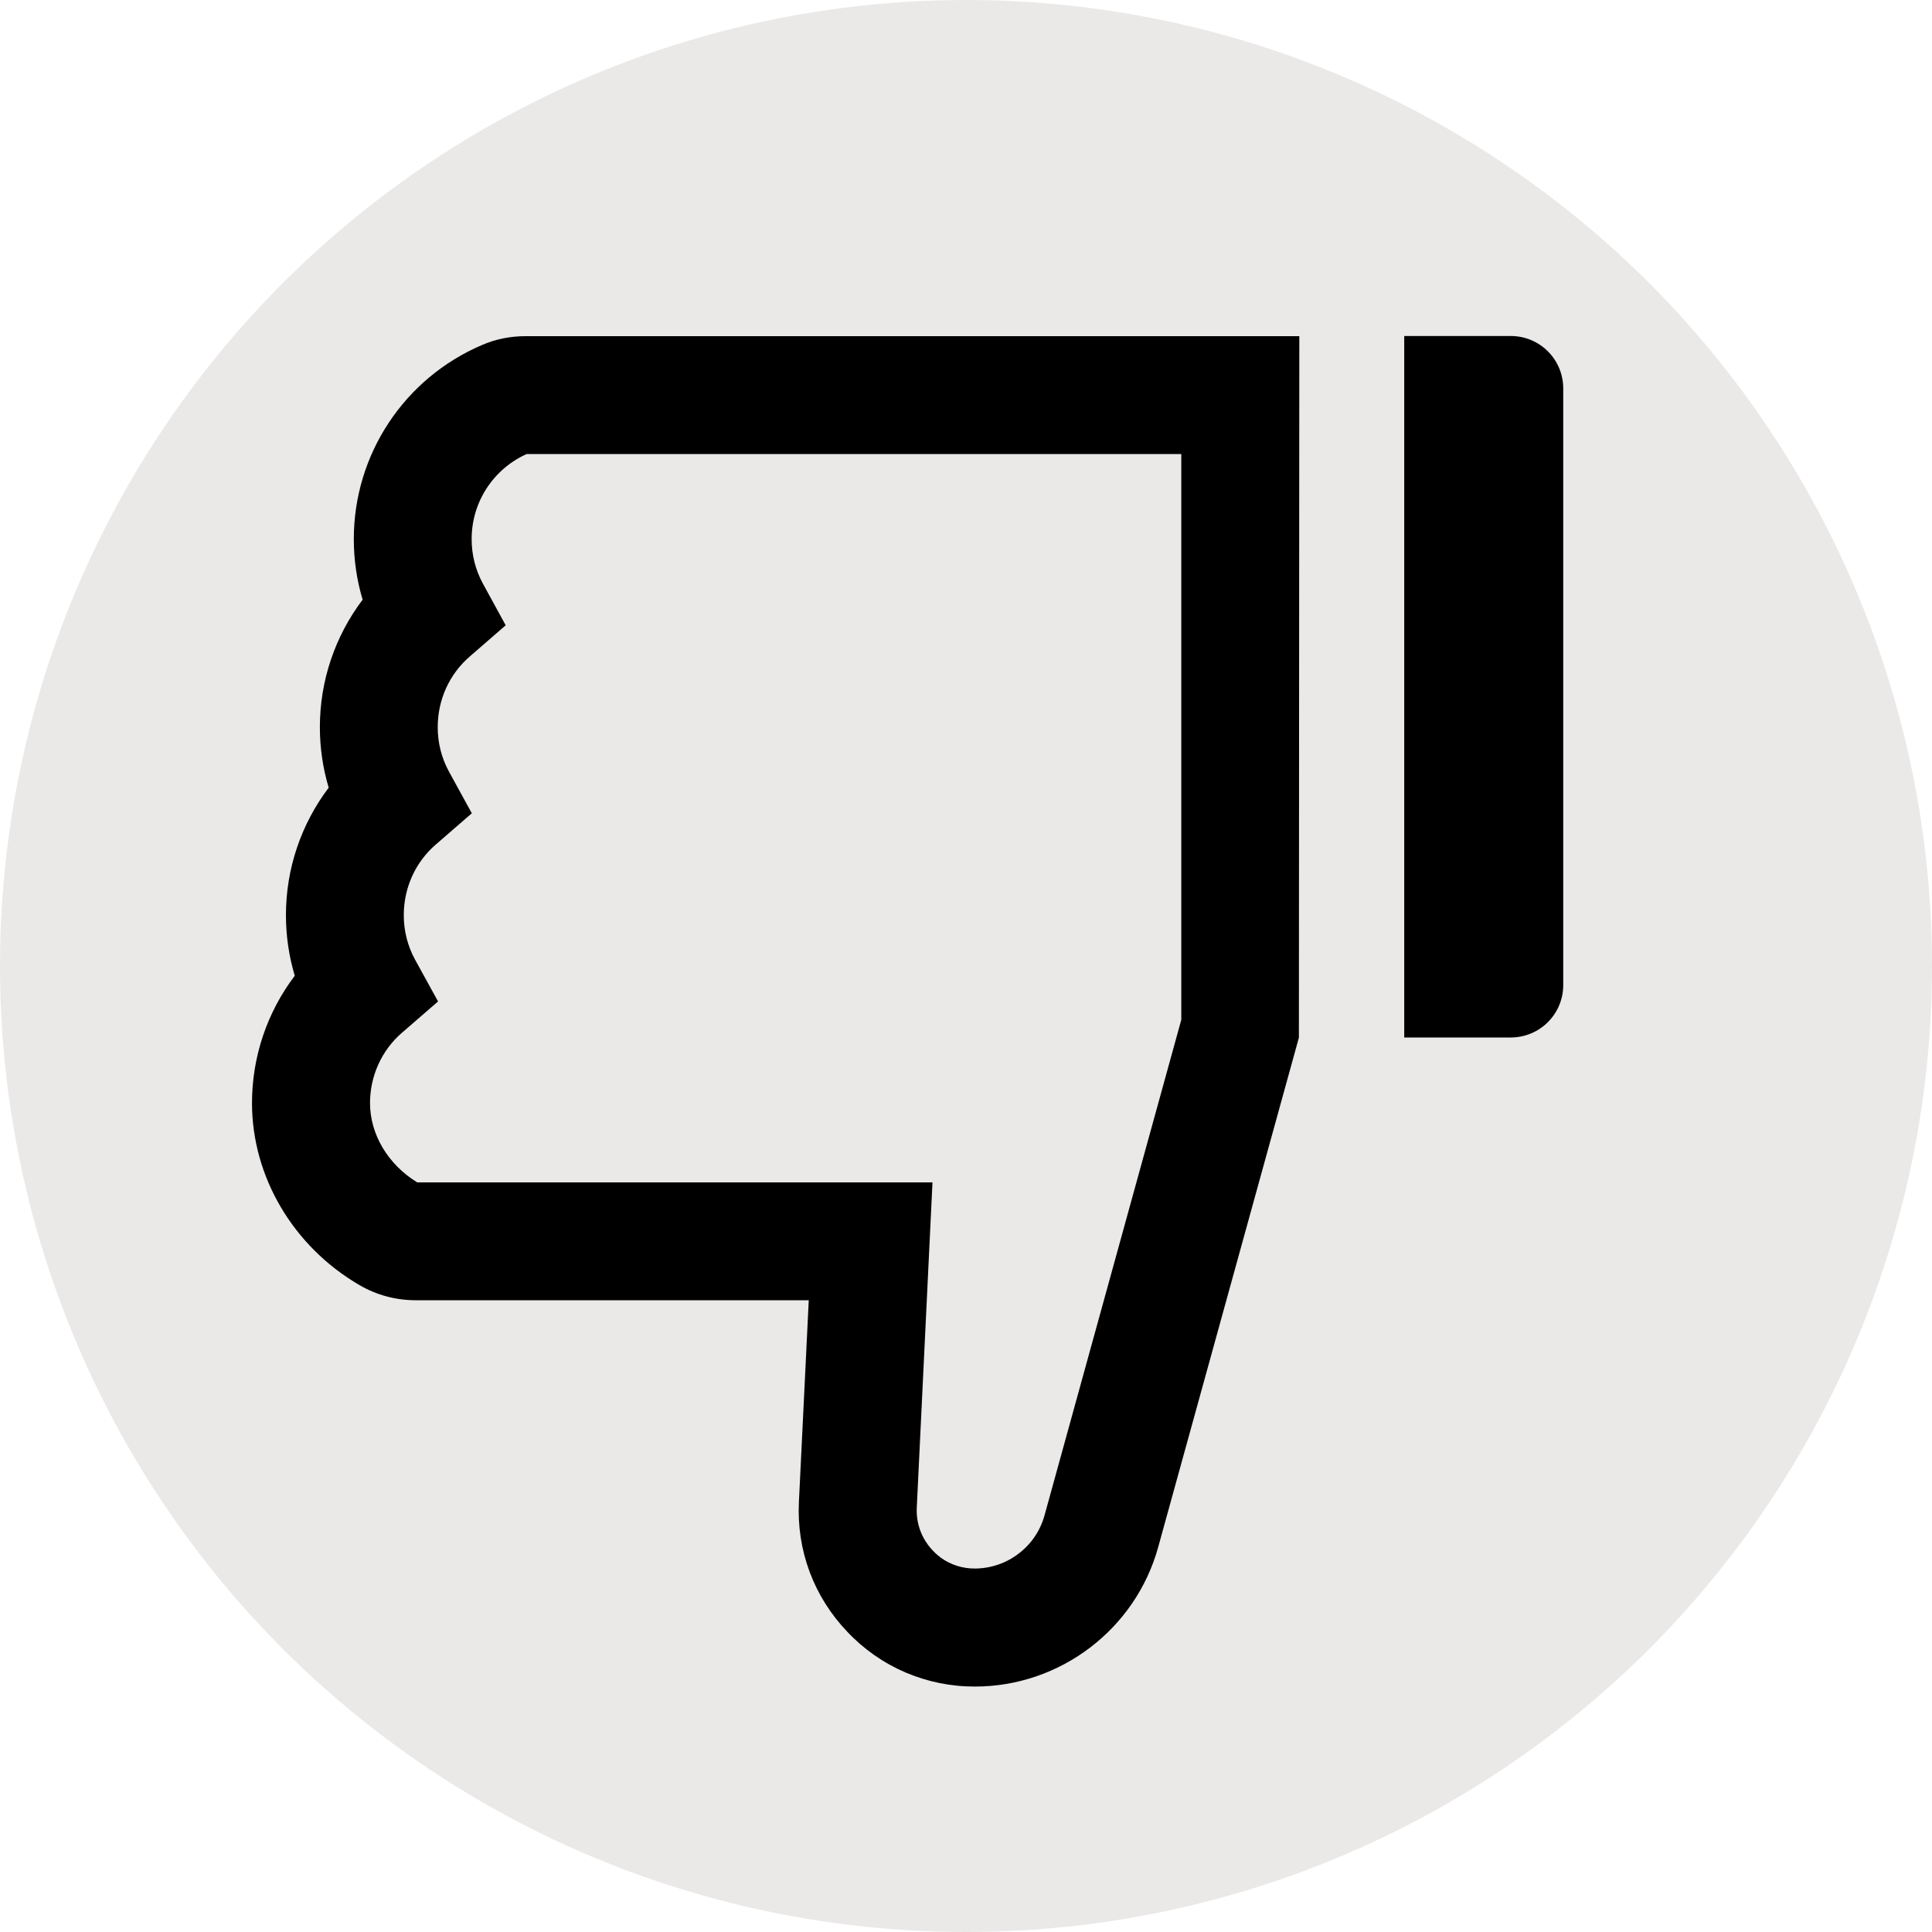 <svg width="23" height="23" viewBox="0 0 23 23" fill="none" xmlns="http://www.w3.org/2000/svg">
<circle cx="11.5" cy="11.5" r="11.5" fill="#EBE8E8"/>
<path d="M15.468 12.353L15.468 4.002L15.463 12.353L15.468 12.353ZM4.967 14.076L11.101 14.076L10.914 17.947C10.902 18.18 11.006 18.398 11.199 18.543C11.318 18.63 11.464 18.675 11.611 18.673C11.993 18.671 12.331 18.412 12.434 18.043C13.158 15.421 13.701 13.454 14.063 12.14L14.063 5.405L6.27 5.405C6.075 5.492 5.91 5.634 5.793 5.813C5.677 5.993 5.615 6.202 5.615 6.416C5.615 6.605 5.66 6.784 5.749 6.948L6.02 7.444L5.593 7.815C5.473 7.919 5.376 8.048 5.31 8.192C5.244 8.337 5.21 8.494 5.211 8.654C5.211 8.843 5.256 9.022 5.345 9.186L5.617 9.682L5.189 10.053C5.069 10.157 4.973 10.286 4.907 10.431C4.841 10.575 4.807 10.733 4.807 10.892C4.807 11.081 4.852 11.261 4.941 11.424L5.215 11.922L4.787 12.293C4.667 12.397 4.571 12.526 4.505 12.671C4.439 12.815 4.405 12.973 4.405 13.132C4.405 13.504 4.619 13.863 4.967 14.076Z" fill="#EBE8E8"/>
<path d="M18.61 11.727L18.61 4.624C18.61 4.279 18.331 4 17.985 4L16.717 4L16.717 12.351L17.985 12.351C18.331 12.351 18.61 12.072 18.61 11.727ZM3.509 11.616C3.181 12.049 3 12.579 3 13.132C3 14.008 3.49 14.839 4.278 15.298C4.481 15.417 4.712 15.479 4.947 15.479L9.628 15.479L9.511 17.877C9.482 18.457 9.687 19.007 10.087 19.426C10.282 19.633 10.518 19.798 10.779 19.91C11.041 20.022 11.322 20.079 11.607 20.078C12.621 20.078 13.519 19.395 13.788 18.418L15.463 12.353L15.468 4.002L6.257 4.002C6.075 4.002 5.901 4.037 5.739 4.107C4.811 4.503 4.212 5.411 4.212 6.417C4.212 6.663 4.247 6.905 4.317 7.139C3.989 7.573 3.808 8.103 3.808 8.656C3.808 8.901 3.843 9.143 3.913 9.377C3.585 9.811 3.404 10.341 3.404 10.894C3.404 11.139 3.439 11.381 3.509 11.616ZM4.787 12.293L5.215 11.922L4.941 11.424C4.852 11.261 4.806 11.078 4.807 10.892C4.807 10.57 4.945 10.263 5.189 10.053L5.617 9.682L5.345 9.186C5.256 9.023 5.21 8.84 5.211 8.654C5.211 8.332 5.349 8.025 5.593 7.815L6.02 7.444L5.749 6.948C5.66 6.785 5.614 6.602 5.615 6.416C5.615 5.978 5.872 5.584 6.27 5.405L14.063 5.405L14.063 12.14C13.7 13.452 13.158 15.418 12.434 18.043C12.384 18.223 12.276 18.382 12.127 18.495C11.979 18.609 11.798 18.671 11.611 18.673C11.464 18.675 11.318 18.63 11.199 18.543C11.006 18.398 10.902 18.18 10.914 17.947L11.101 14.076L4.967 14.076C4.619 13.863 4.405 13.504 4.405 13.132C4.405 12.81 4.543 12.503 4.787 12.293Z" fill="black"/>
</svg>
